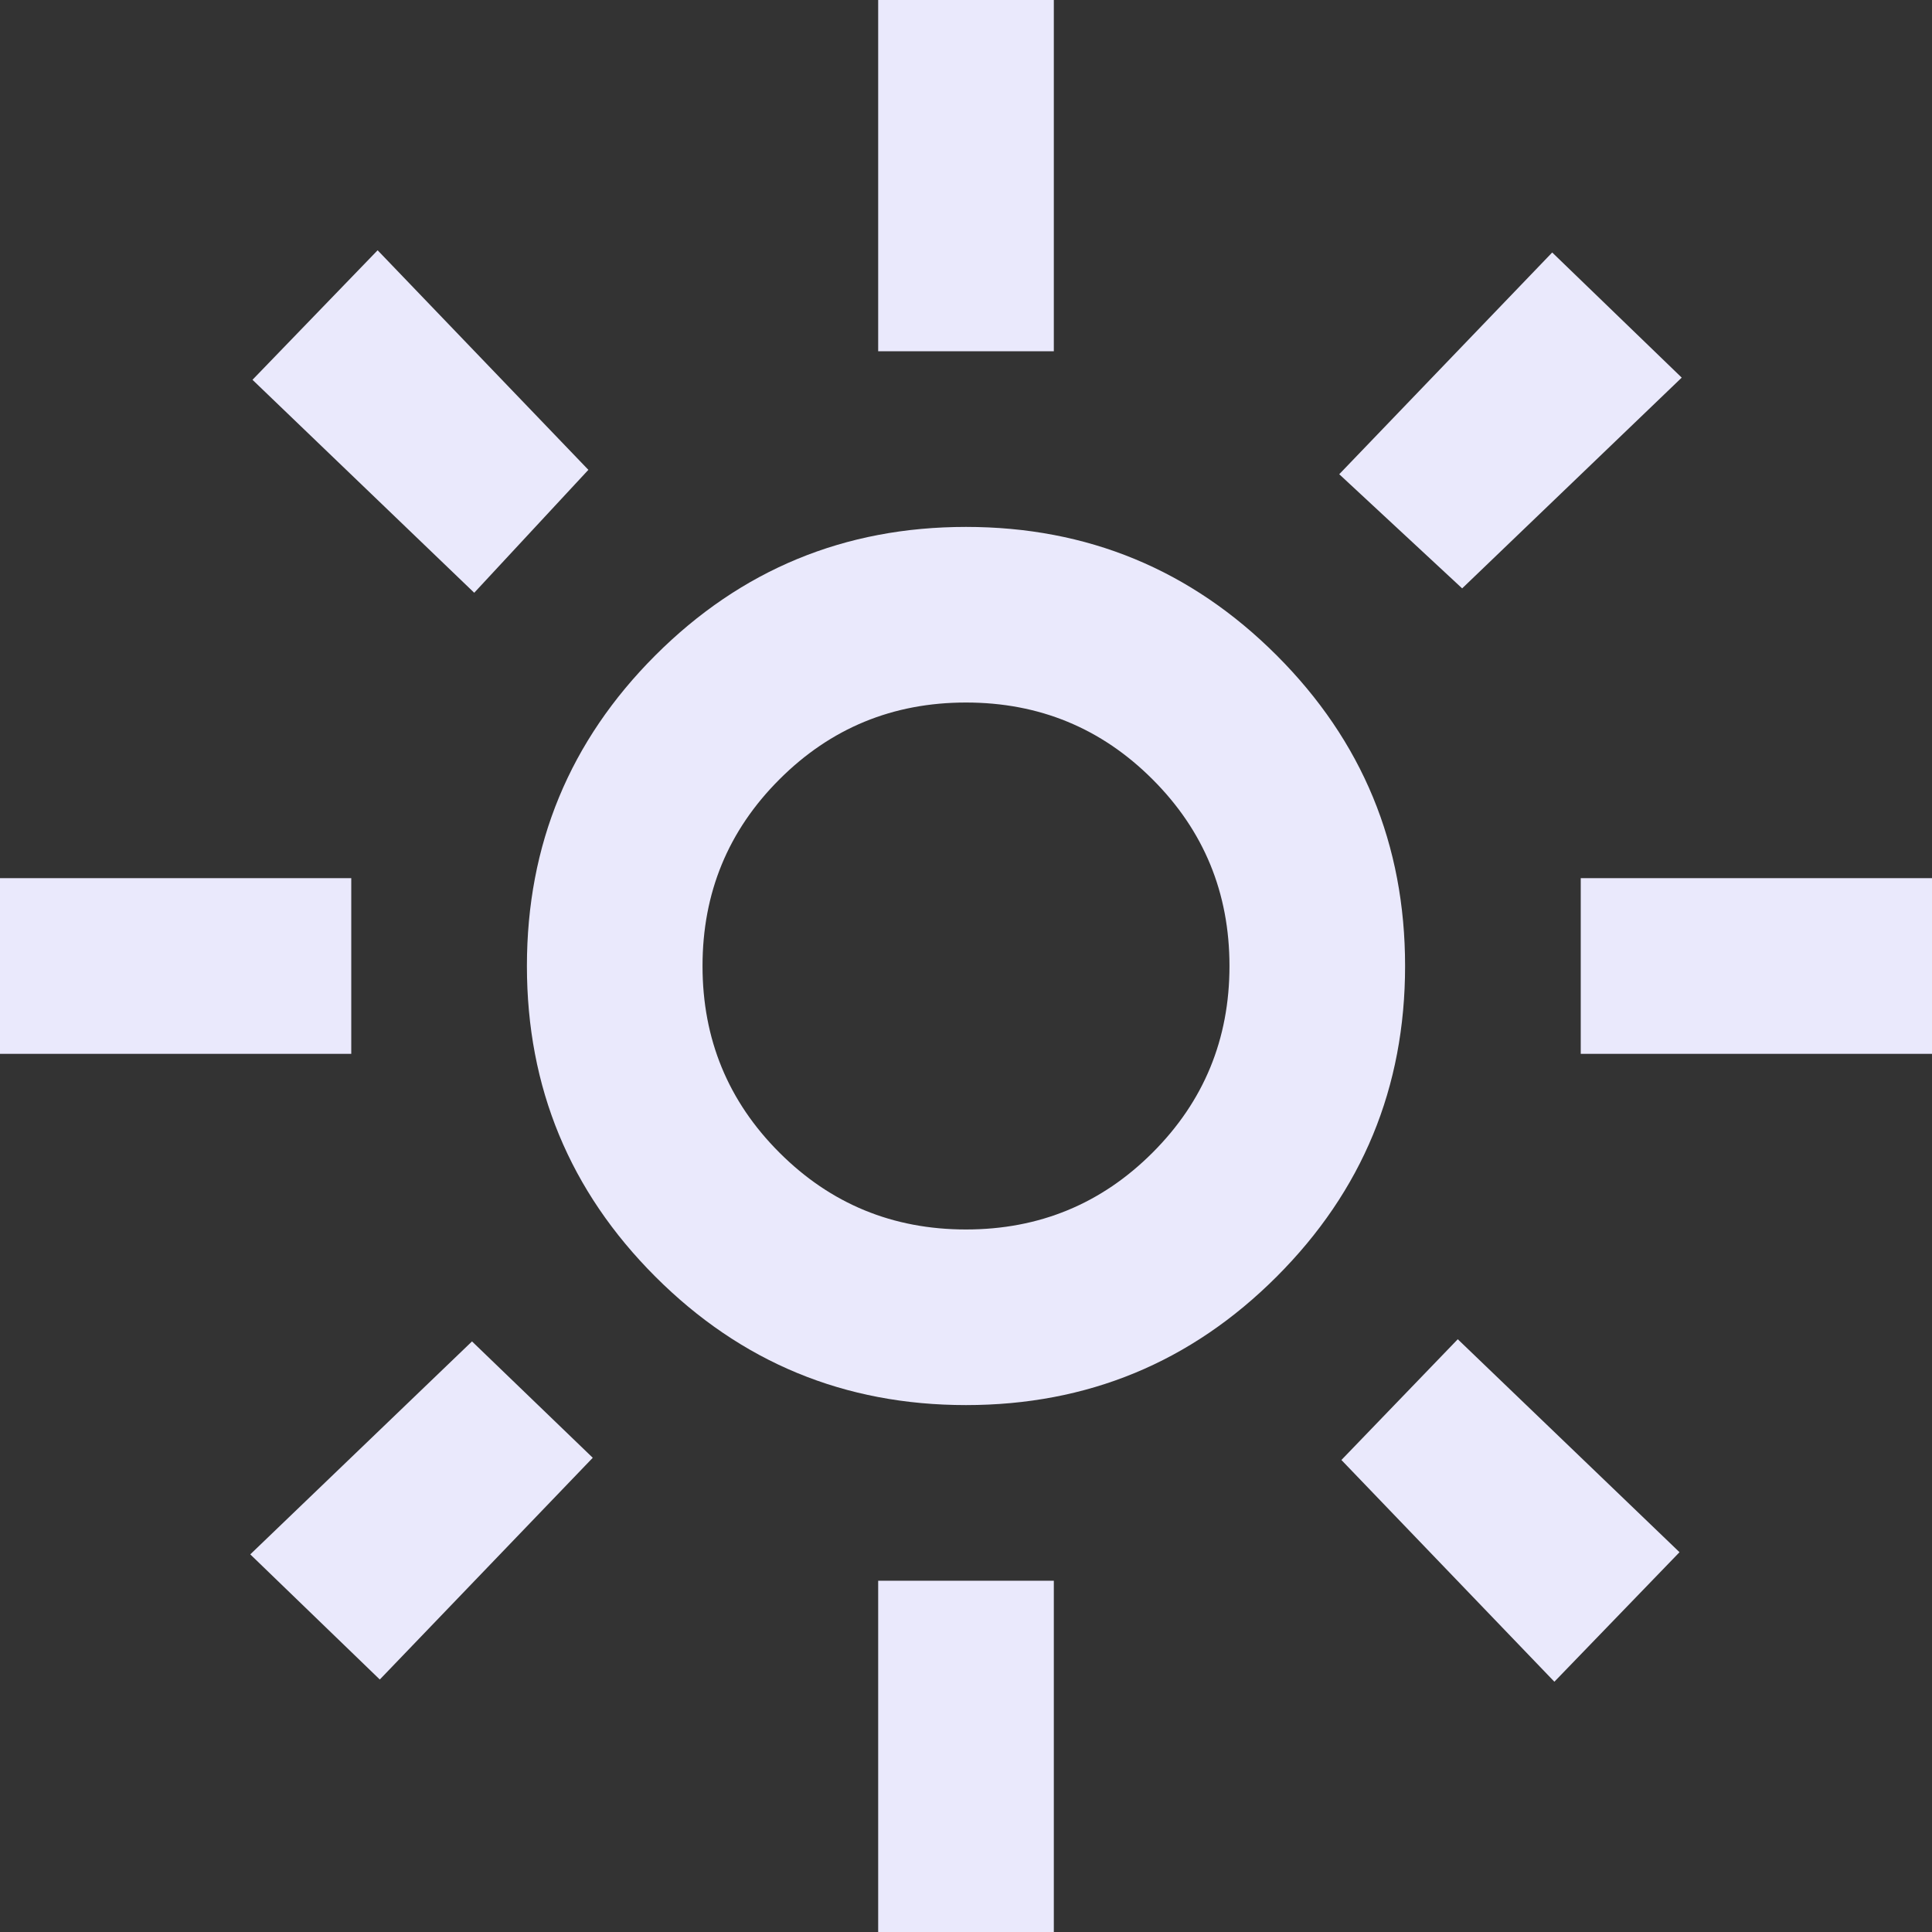 <svg width="48" height="48" viewBox="0 0 48 48" fill="none" xmlns="http://www.w3.org/2000/svg">
<rect x="0" y="0" width="48" height="48" fill="#333333" stroke="none"/>
<path d="M24 30.546C25.818 30.546 27.364 29.909 28.636 28.636C29.909 27.364 30.546 25.818 30.546 24C30.546 22.182 29.909 20.636 28.636 19.364C27.364 18.091 25.818 17.454 24 17.454C22.182 17.454 20.636 18.091 19.364 19.364C18.091 20.636 17.454 22.182 17.454 24C17.454 25.818 18.091 27.364 19.364 28.636C20.636 29.909 22.182 30.546 24 30.546ZM24 34.909C20.982 34.909 18.409 33.846 16.282 31.718C14.155 29.591 13.091 27.018 13.091 24C13.091 20.982 14.155 18.409 16.282 16.282C18.409 14.155 20.982 13.091 24 13.091C27.018 13.091 29.591 14.155 31.718 16.282C33.846 18.409 34.909 20.982 34.909 24C34.909 27.018 33.846 29.591 31.718 31.718C29.591 33.846 27.018 34.909 24 34.909ZM8.727 26.182H0V21.818H8.727V26.182ZM48 26.182H39.273V21.818H48V26.182ZM21.818 8.727V0H26.182V8.727H21.818ZM21.818 48V39.273H26.182V48H21.818ZM11.782 14.727L6.273 9.436L9.382 6.218L14.618 11.673L11.782 14.727ZM38.618 41.782L33.327 36.273L36.218 33.273L41.727 38.564L38.618 41.782ZM33.273 11.782L38.564 6.273L41.782 9.382L36.327 14.618L33.273 11.782ZM6.218 38.618L11.727 33.327L14.727 36.218L9.436 41.727L6.218 38.618Z" fill="#EAE9FC"/>
</svg>
